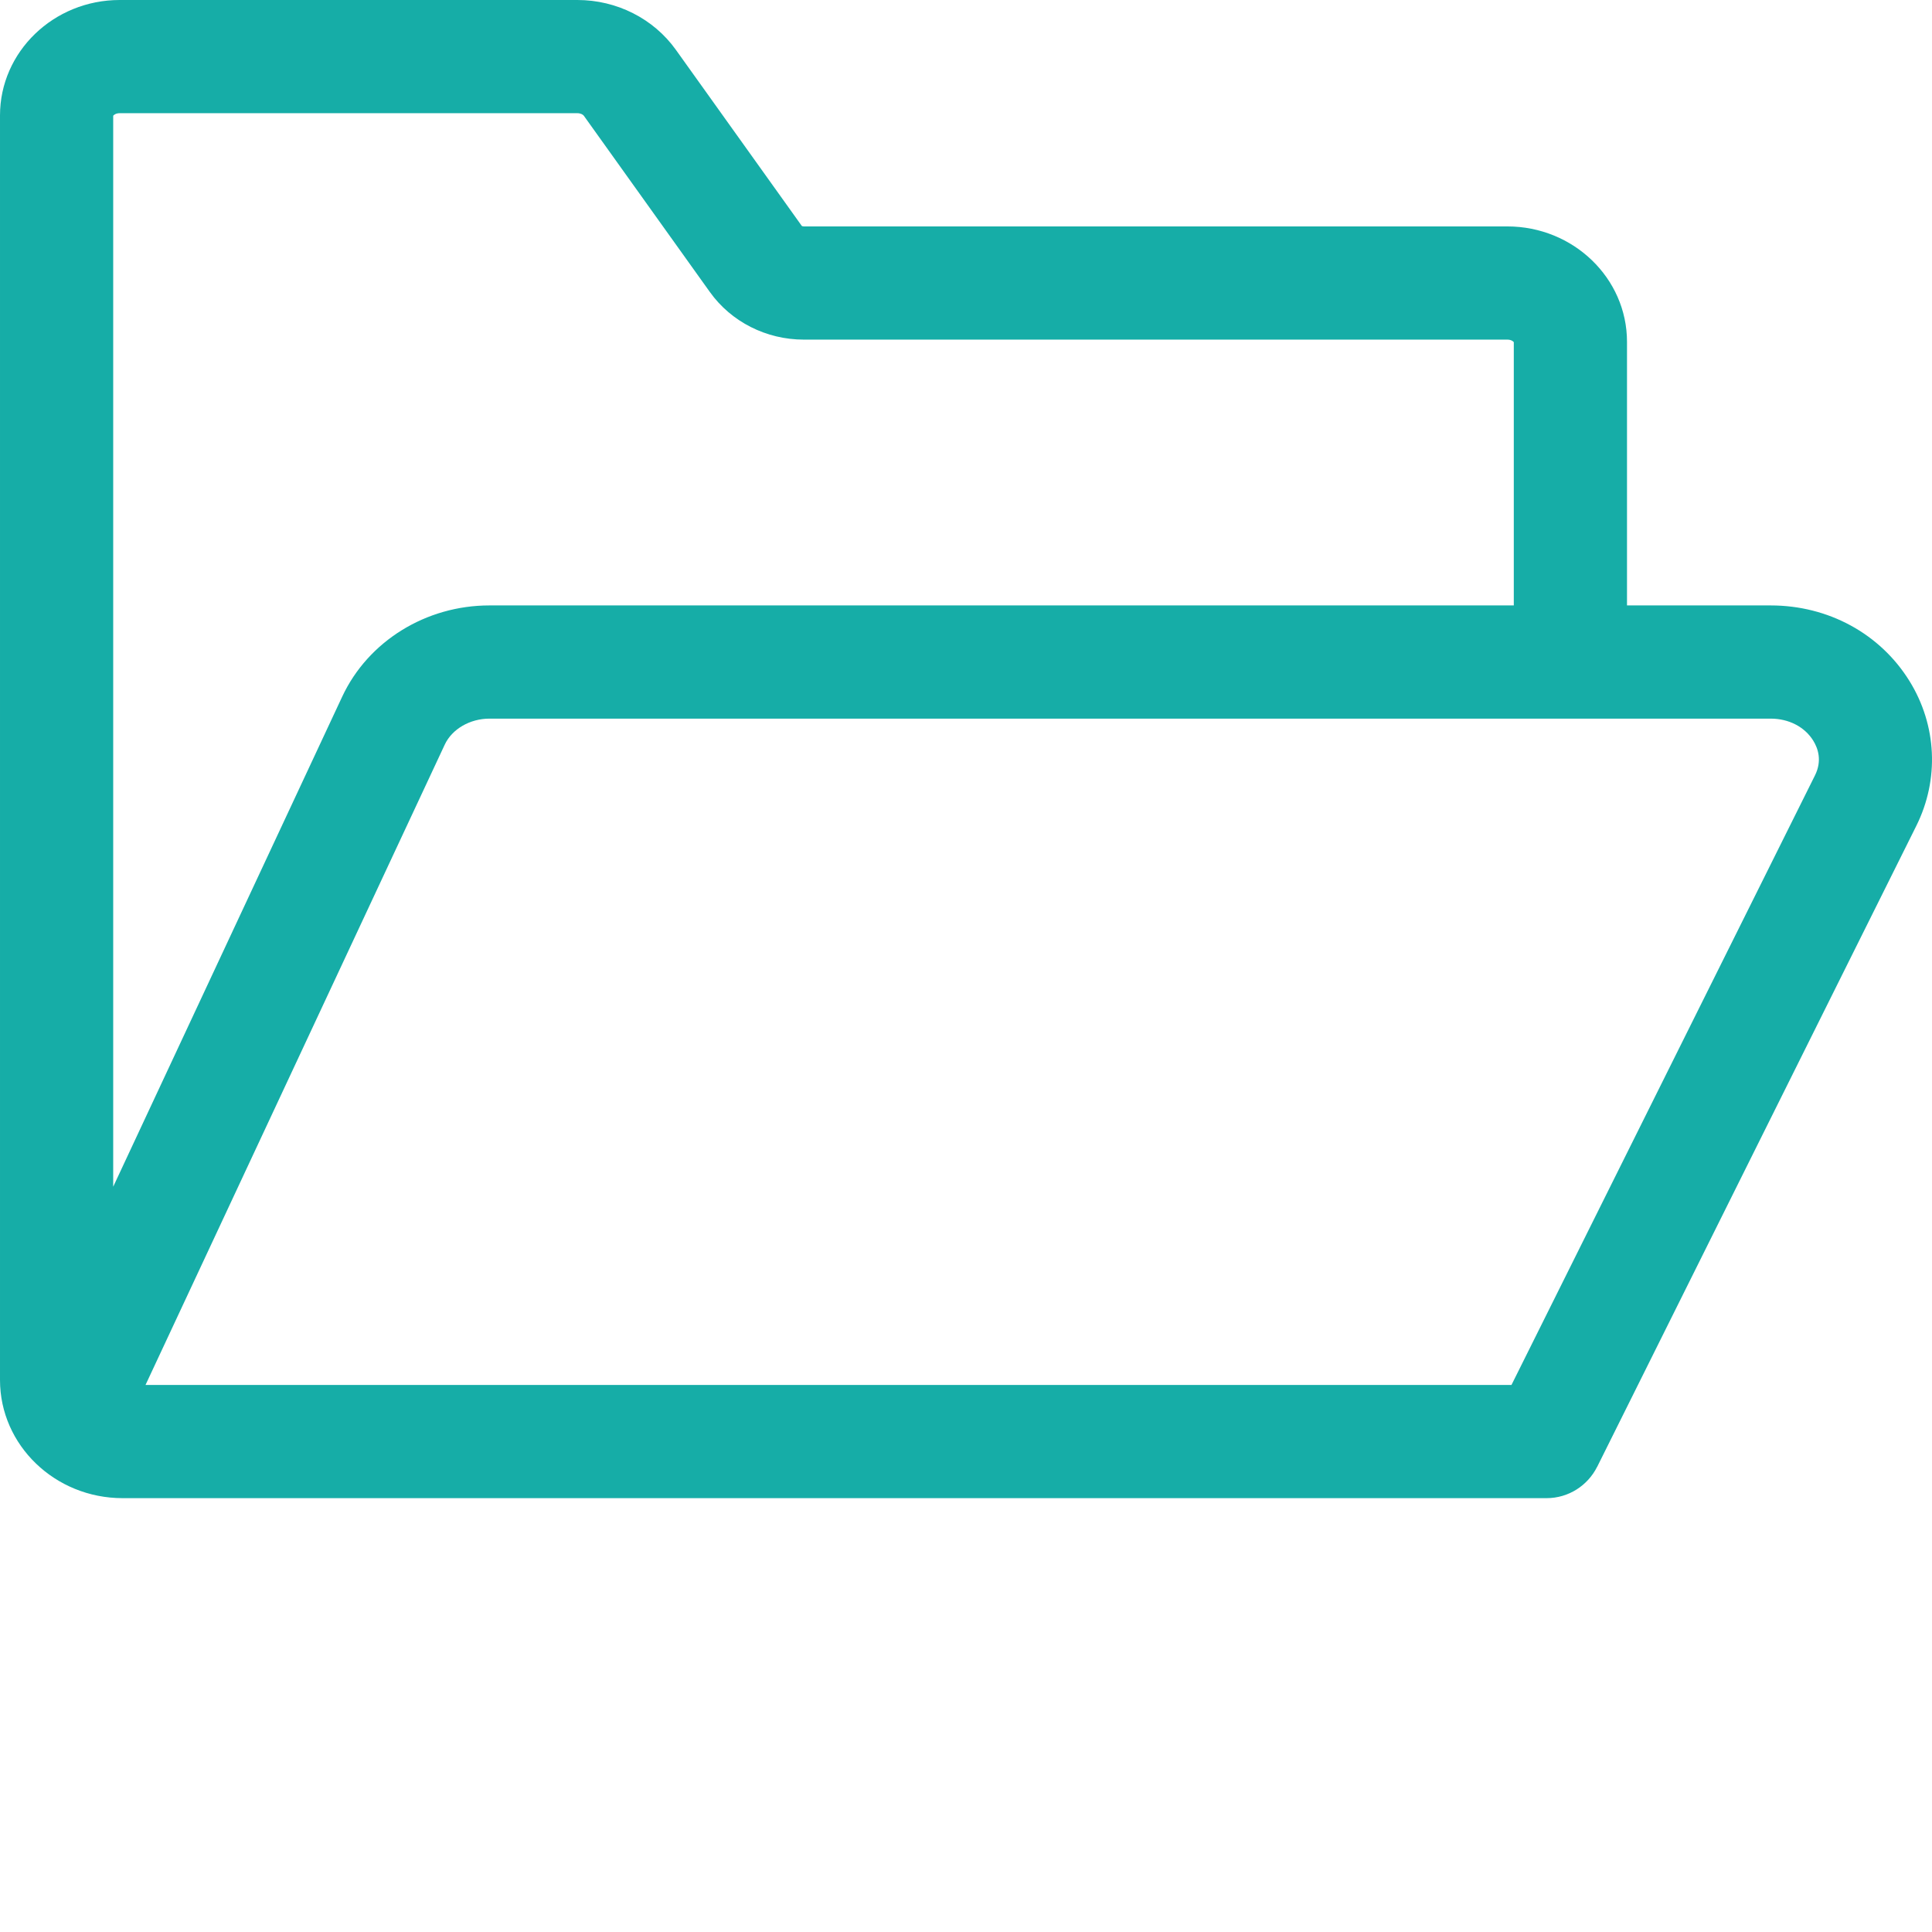 <?xml version="1.0" encoding="UTF-8"?>
<svg xmlns="http://www.w3.org/2000/svg" xmlns:xlink="http://www.w3.org/1999/xlink" xmlns:svgjs="http://svgjs.com/svgjs" version="1.1" width="512" height="512" x="0" y="0" viewBox="0 0 512 512" style="enable-background:new 0 0 512 512" xml:space="preserve" class="">
  <g>
    <path d="m506.039 180.492c-7.773-12.555-21.523-20.047-36.781-20.047h-38.086v-69.863c0-16.863-14.227-30.578-31.711-30.578h-186.441c-.273 0-.457-.078-.531-.125l-33.367-46.668c-5.918-8.273-15.676-13.211-26.105-13.211h-121.305c-17.488 0-31.711 13.719-31.711 30.578v335.148c0 17.258 14.57 31.301 32.484 31.301h377.363c5.879 0 10.957-3.395 13.414-8.32l.012.004 84.562-169.84c6.133-12.309 5.457-26.656-1.797-38.379zm-474.328-150.492h121.305c.898 0 1.508.395 1.699.664l33.418 46.734c5.641 7.891 14.945 12.605 24.887 12.605h186.441c1.047 0 1.578.492 1.711.668v69.773h-271.473c-16.836 0-32.148 9.488-39.012 24.176l-60.688 129.871v-283.824c.133-.176.664-.668 1.711-.668zm449.27 175.5-80.422 161.523h-361.992l79.301-169.699c1.922-4.113 6.68-6.879 11.832-6.879h339.559c4.793 0 9.008 2.184 11.273 5.84 1.273 2.059 2.383 5.328.449 9.215zm0 0" fill="#16ada7" data-original="#000000" class=""/>
  </g>
</svg>

